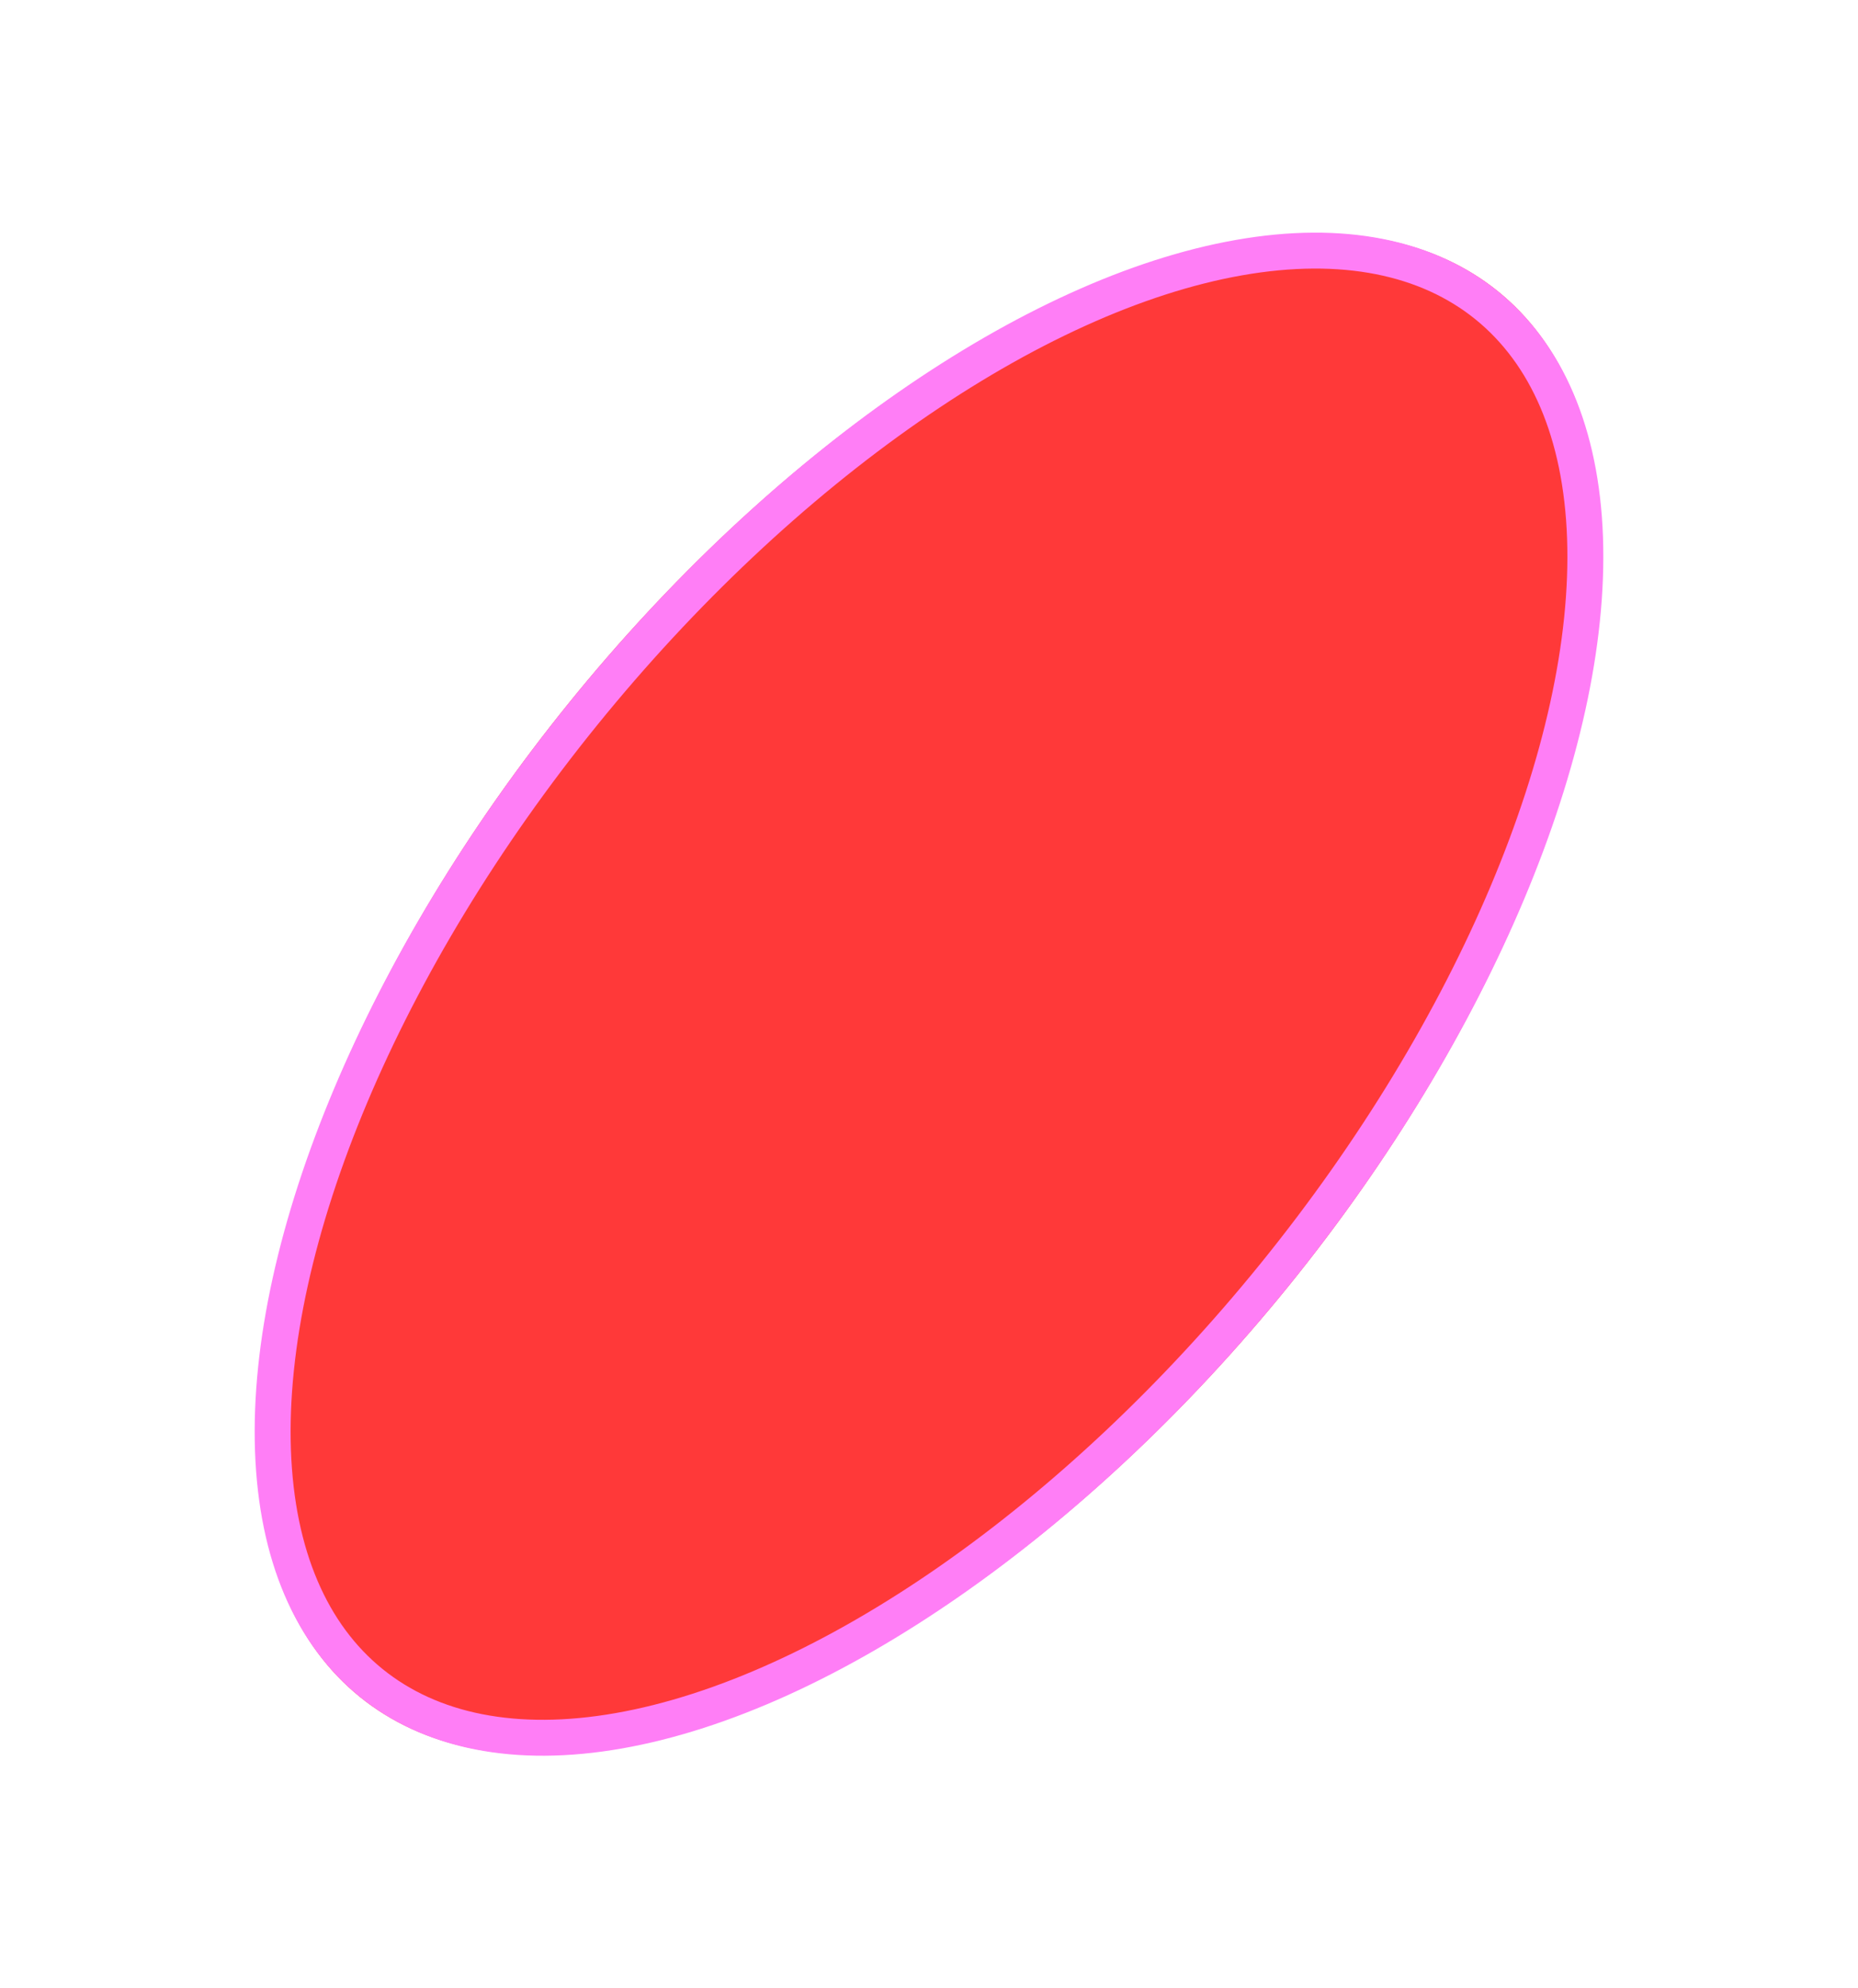 <svg xmlns="http://www.w3.org/2000/svg" width="465.38" height="498.049" viewBox="0 0 465.38 498.049">
  <g id="Ellipse_8" data-name="Ellipse 8" transform="translate(285.082) rotate(39)" fill="#ff3939" stroke="#ff7ef6" stroke-width="9">
    <ellipse cx="116" cy="226.5" rx="116" ry="226.5" stroke="none"/>
    <ellipse cx="116" cy="226.5" rx="111.5" ry="222" fill="none"/>
  </g>
</svg>
